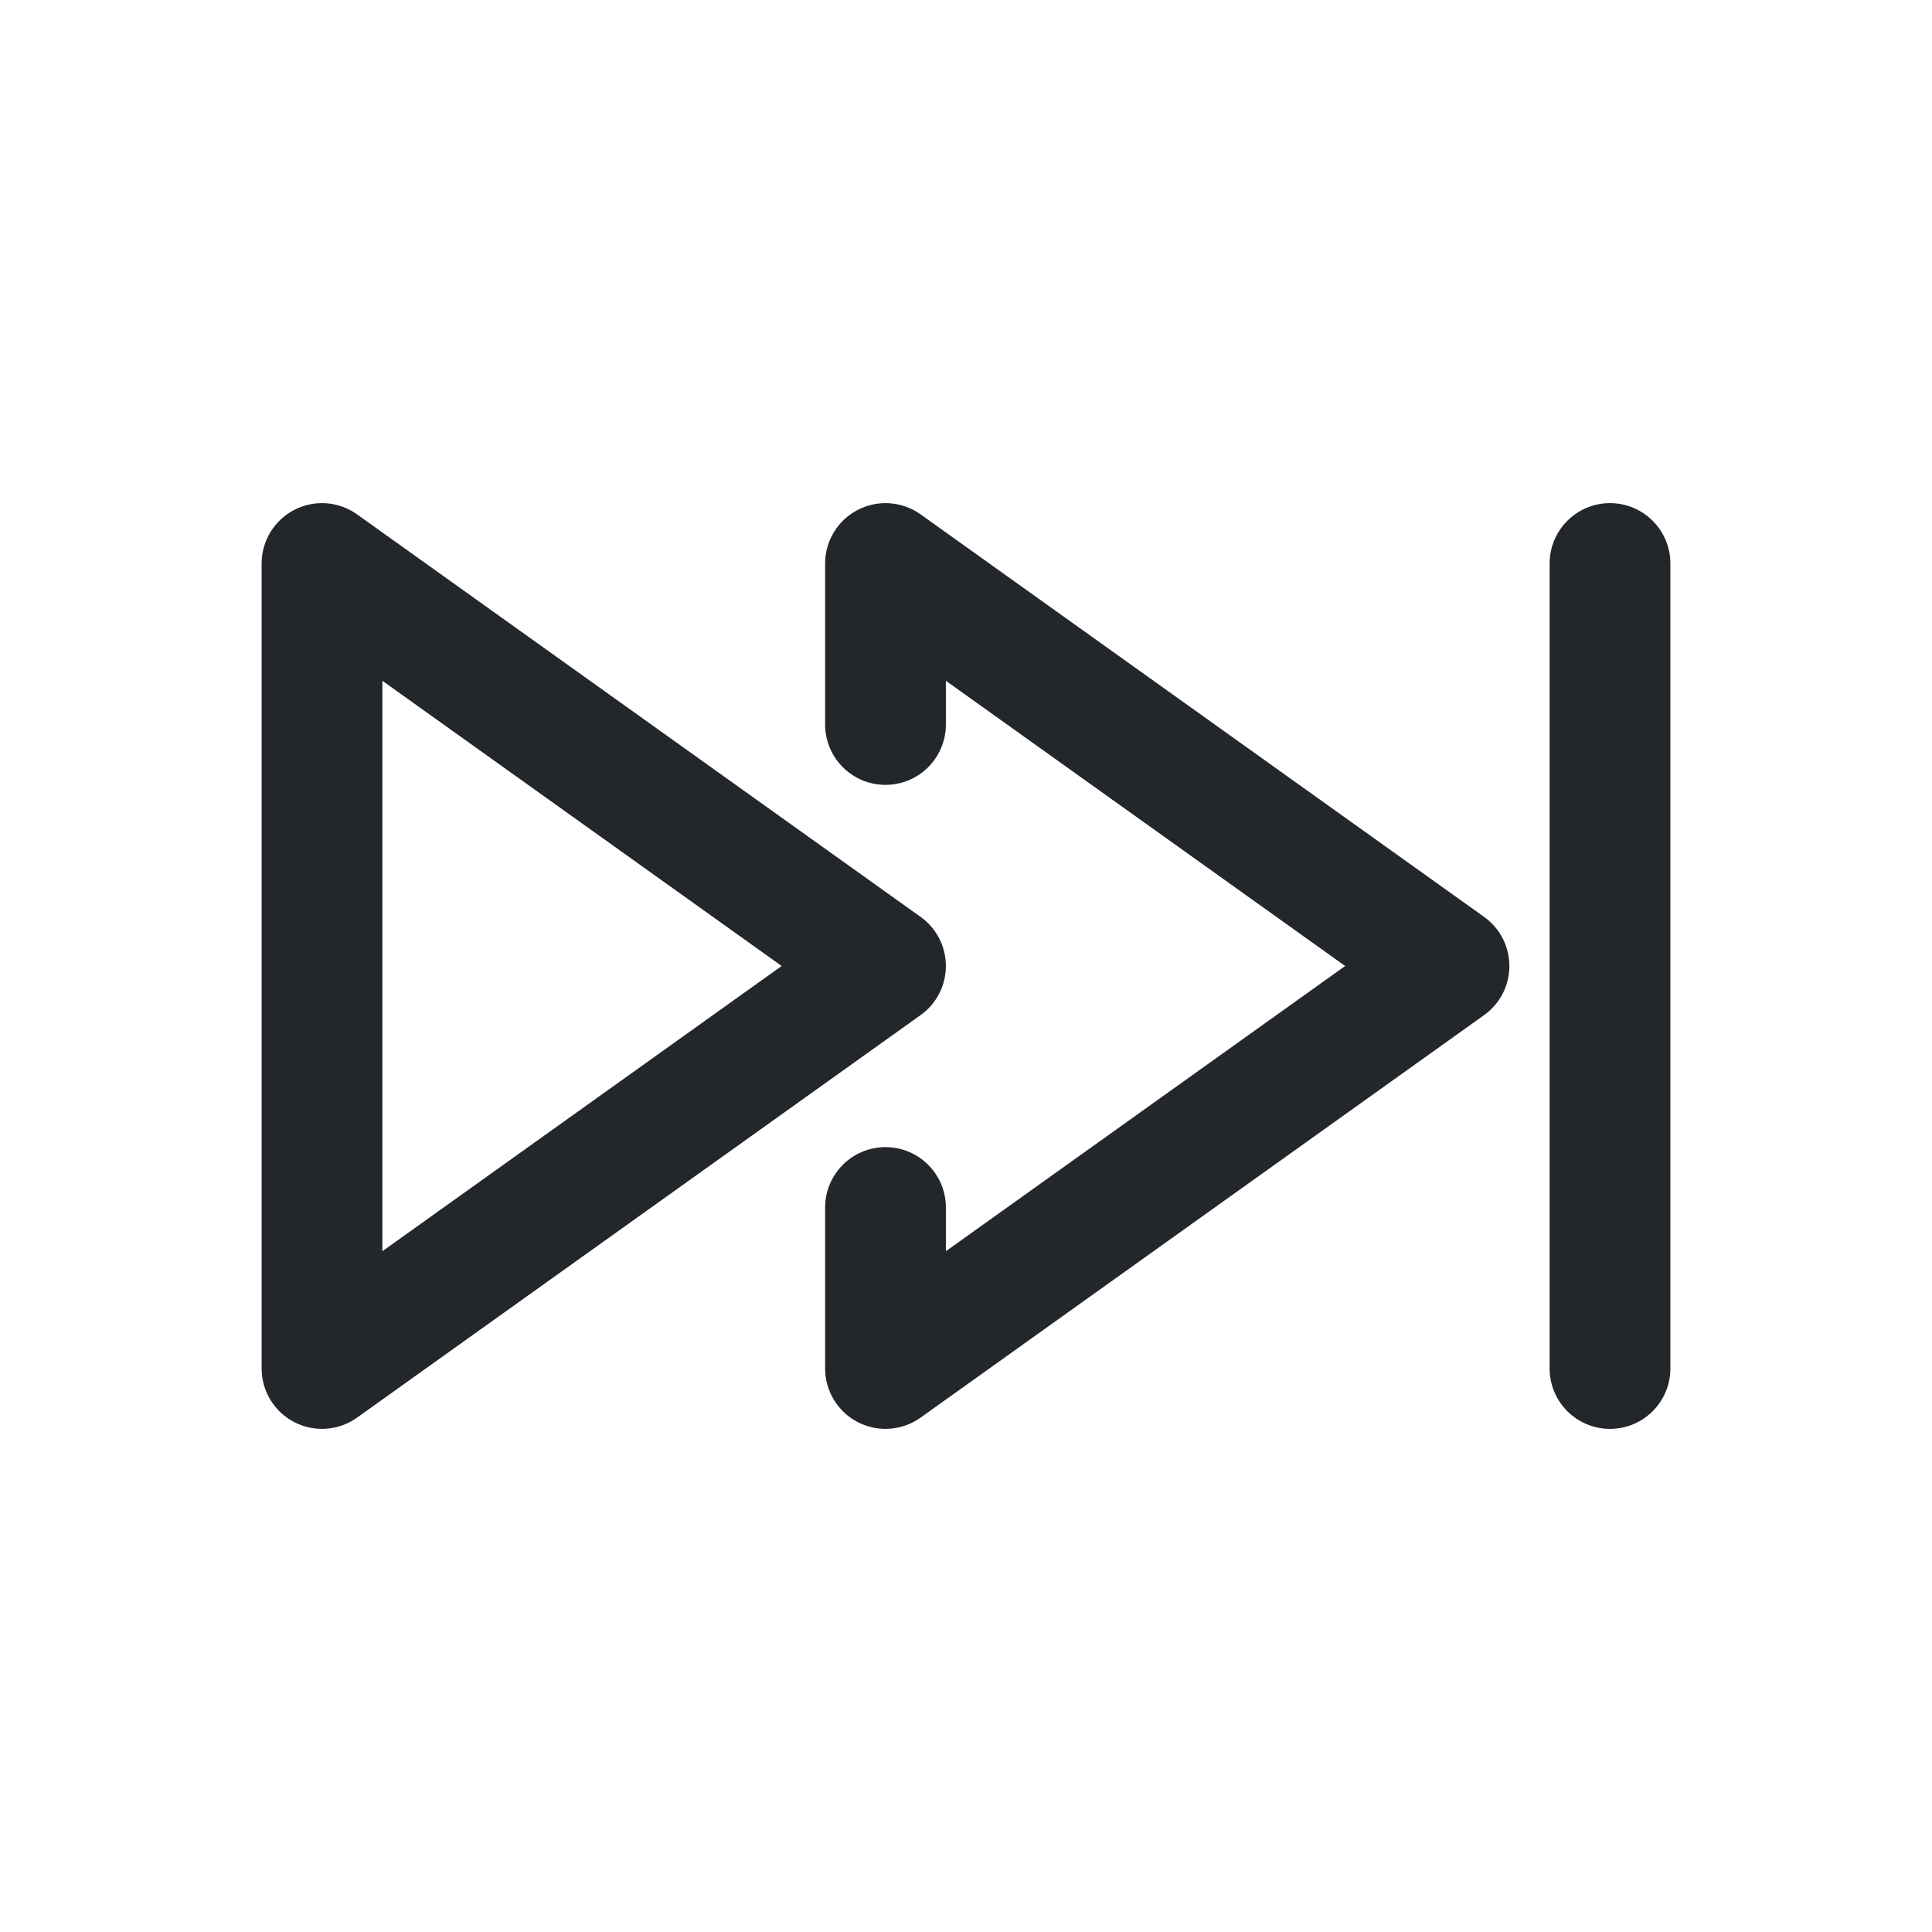 <svg width="24" height="24" viewBox="0 0 24 24" fill="none" xmlns="http://www.w3.org/2000/svg">
<path fill-rule="evenodd" clip-rule="evenodd" d="M20 6.25C20.414 6.25 20.75 6.586 20.75 7V17C20.75 17.414 20.414 17.75 20 17.75C19.586 17.75 19.25 17.414 19.25 17V7C19.25 6.586 19.586 6.25 20 6.25ZM10.657 6.333C10.907 6.205 11.207 6.226 11.436 6.39L18.436 11.39C18.633 11.53 18.75 11.758 18.75 12C18.75 12.242 18.633 12.47 18.436 12.61L11.436 17.61C11.207 17.774 10.907 17.795 10.657 17.667C10.407 17.538 10.25 17.281 10.25 17V15C10.25 14.586 10.586 14.25 11 14.25C11.414 14.25 11.75 14.586 11.75 15V15.543L16.71 12L11.75 8.457V9C11.75 9.414 11.414 9.75 11 9.75C10.586 9.75 10.25 9.414 10.25 9V7C10.25 6.719 10.407 6.462 10.657 6.333ZM4.436 6.39C4.207 6.226 3.907 6.205 3.657 6.333C3.407 6.462 3.25 6.719 3.25 7V17C3.25 17.281 3.407 17.538 3.657 17.667C3.907 17.795 4.207 17.774 4.436 17.61L11.436 12.61C11.633 12.47 11.75 12.242 11.75 12C11.75 11.758 11.633 11.53 11.436 11.39L4.436 6.39ZM9.71 12L4.75 15.543V8.457L9.71 12Z" fill="#23262A"/>
</svg>
